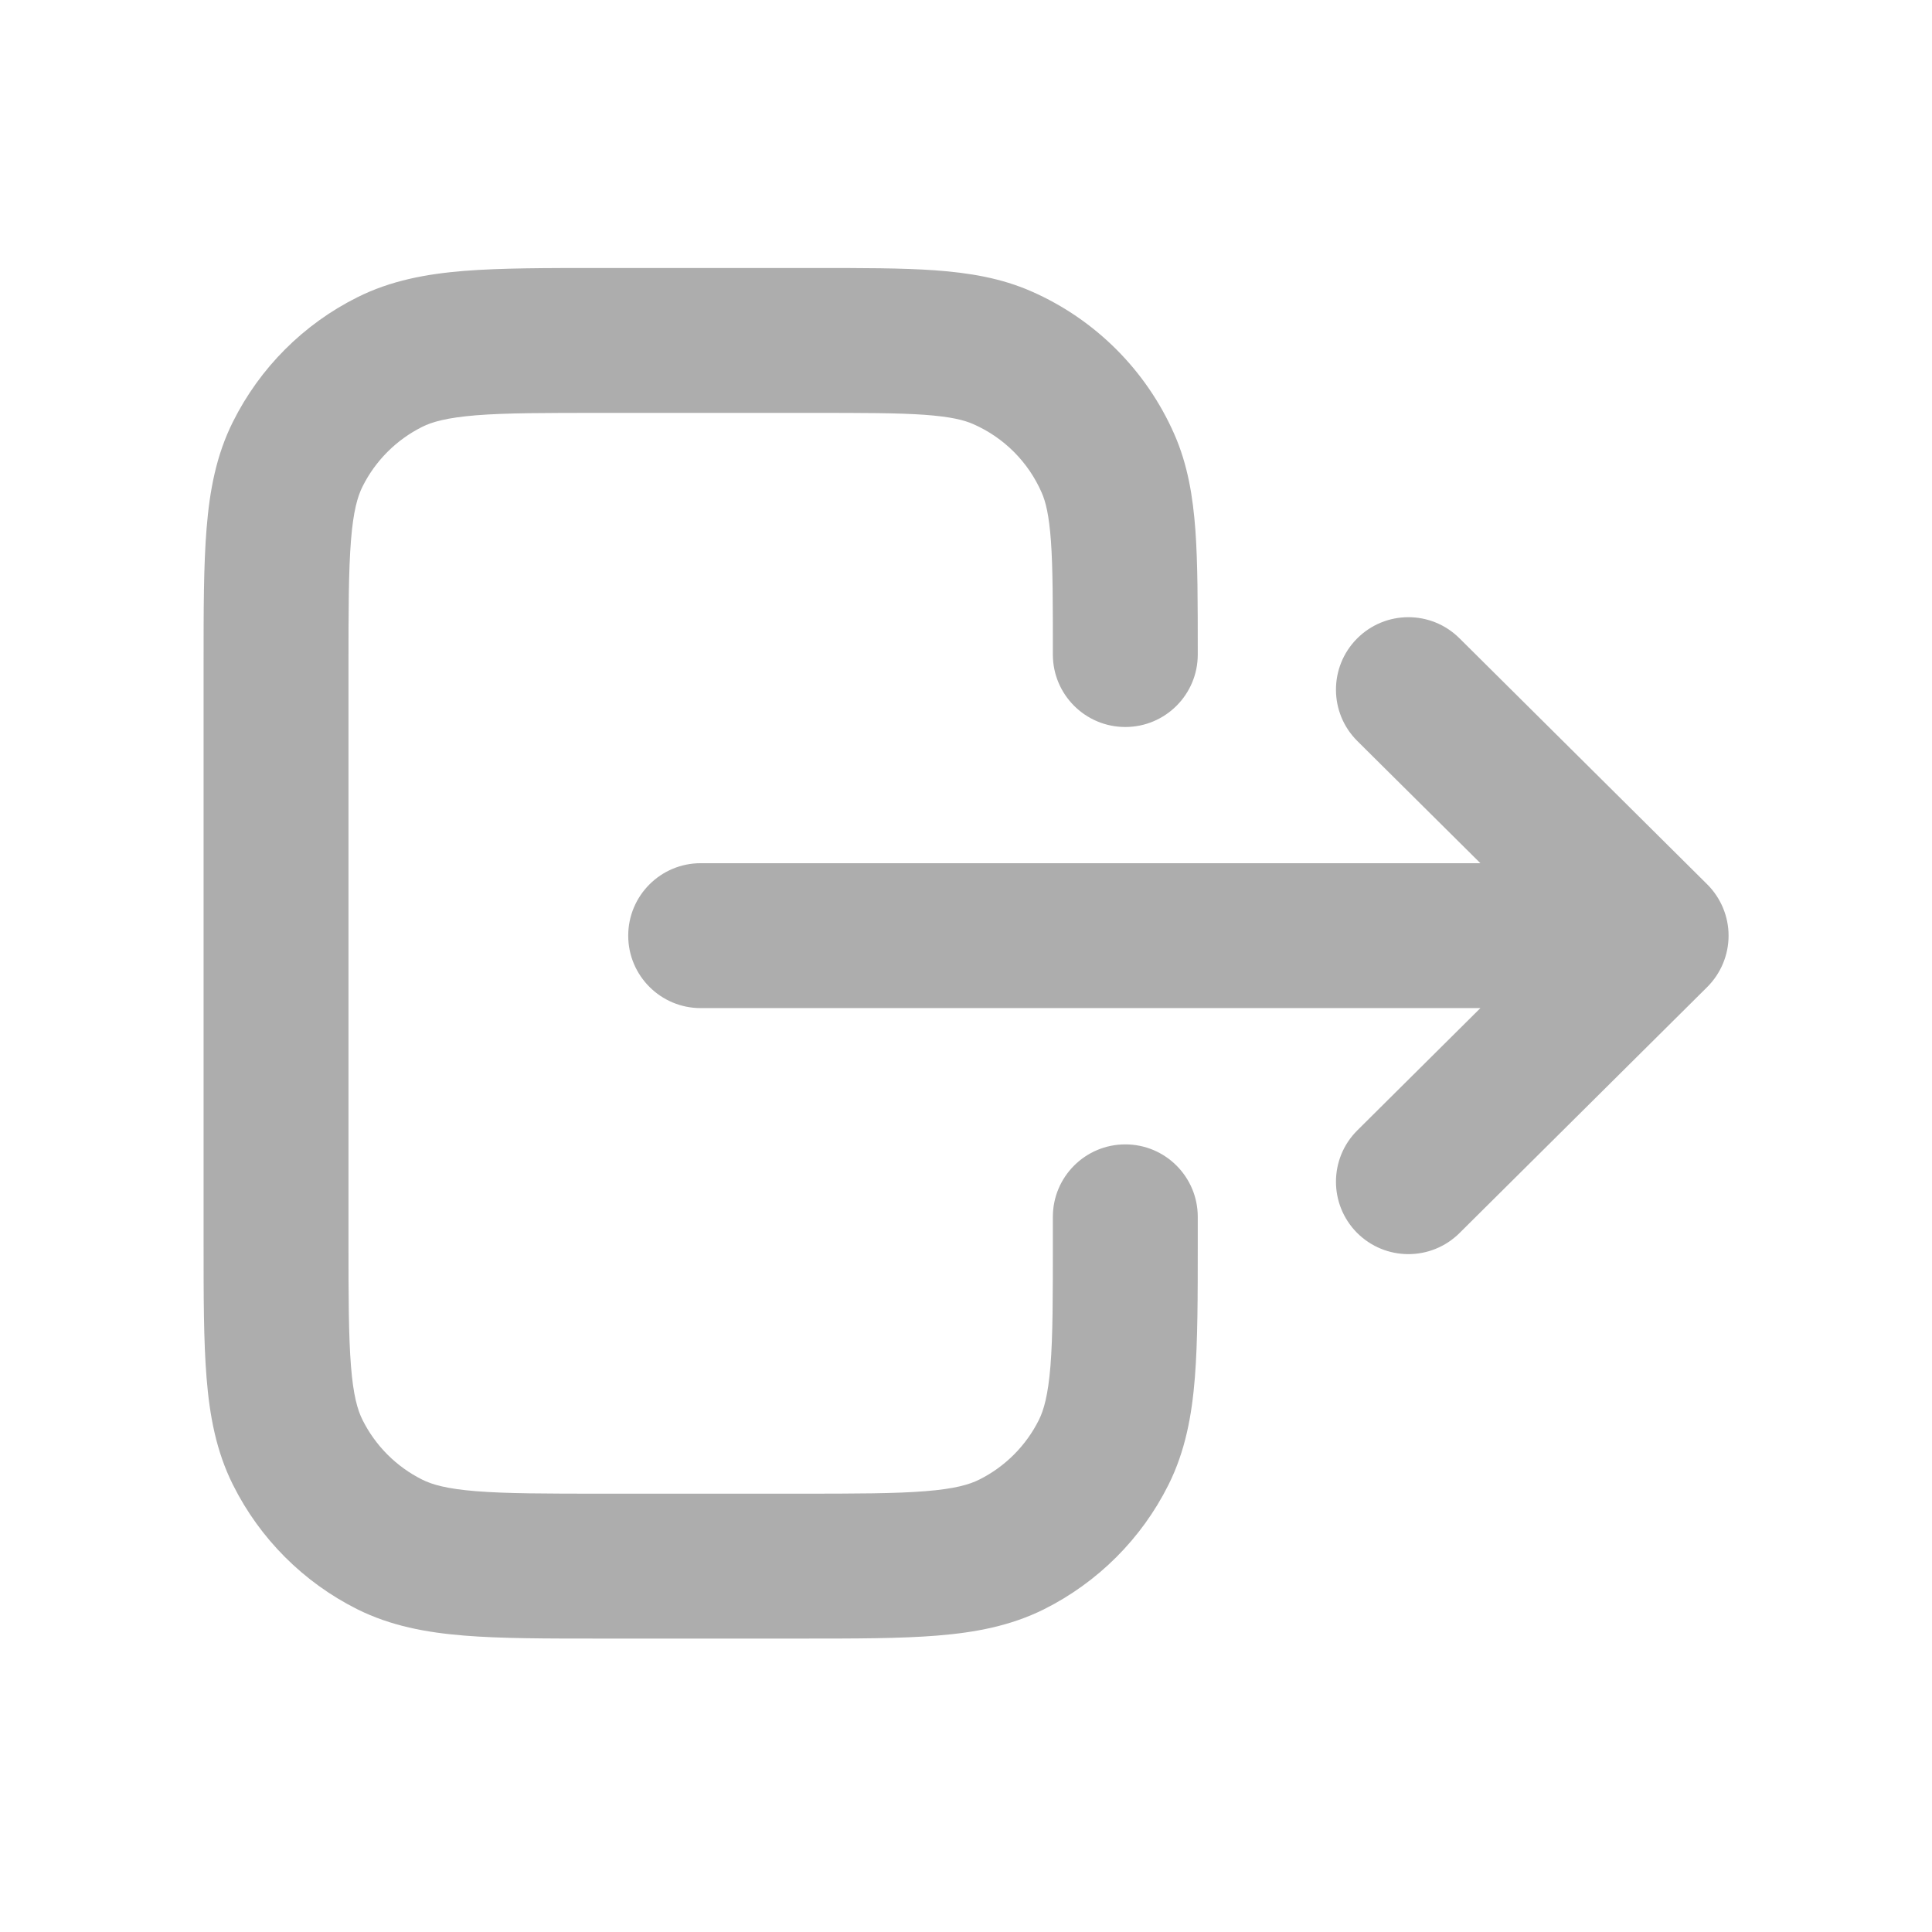 <svg width="24" height="24" viewBox="0 0 24 24" fill="none" xmlns="http://www.w3.org/2000/svg">
<path fill-rule="evenodd" clip-rule="evenodd" d="M7.454 3.329L10.11 3.329C10.71 3.329 11.209 3.329 11.617 3.358C12.041 3.389 12.437 3.454 12.816 3.621C13.607 3.969 14.239 4.601 14.587 5.392C14.754 5.771 14.819 6.167 14.85 6.591C14.879 6.999 14.879 7.497 14.879 8.098V8.131C14.879 8.628 14.476 9.031 13.979 9.031C13.482 9.031 13.079 8.628 13.079 8.131C13.079 7.489 13.079 7.056 13.055 6.72C13.031 6.393 12.989 6.229 12.939 6.117C12.773 5.738 12.47 5.435 12.091 5.269C11.979 5.219 11.815 5.177 11.488 5.153C11.152 5.129 10.719 5.129 10.077 5.129H7.49C6.773 5.129 6.287 5.129 5.913 5.159C5.549 5.189 5.367 5.241 5.244 5.303C4.924 5.463 4.664 5.723 4.504 6.043C4.442 6.167 4.389 6.348 4.36 6.712C4.33 7.087 4.329 7.572 4.329 8.29V15.394C4.329 16.112 4.33 16.597 4.36 16.971C4.389 17.336 4.442 17.517 4.504 17.64C4.664 17.96 4.924 18.22 5.244 18.38C5.367 18.442 5.549 18.495 5.913 18.524C6.287 18.554 6.773 18.555 7.49 18.555H9.918C10.636 18.555 11.121 18.554 11.496 18.524C11.86 18.495 12.041 18.442 12.165 18.38C12.485 18.22 12.745 17.96 12.905 17.64C12.966 17.517 13.019 17.336 13.049 16.971C13.079 16.597 13.079 16.112 13.079 15.394V15.116C13.079 14.619 13.482 14.216 13.979 14.216C14.476 14.216 14.879 14.619 14.879 15.116V15.43C14.879 16.102 14.879 16.66 14.843 17.115C14.805 17.589 14.723 18.029 14.515 18.445C14.181 19.114 13.638 19.656 12.969 19.991C12.553 20.198 12.114 20.28 11.64 20.318C11.185 20.355 10.627 20.355 9.955 20.355H7.454C6.782 20.355 6.224 20.355 5.769 20.318C5.295 20.28 4.855 20.198 4.439 19.991C3.77 19.656 3.228 19.114 2.894 18.445C2.686 18.029 2.604 17.589 2.566 17.115C2.529 16.66 2.529 16.102 2.529 15.43V8.253C2.529 7.581 2.529 7.023 2.566 6.568C2.604 6.094 2.686 5.654 2.894 5.239C3.228 4.57 3.77 4.027 4.439 3.693C4.855 3.485 5.295 3.403 5.769 3.365C6.224 3.329 6.782 3.329 7.454 3.329ZM16.857 7.933C17.208 7.58 17.777 7.578 18.13 7.929L21.207 10.985C21.377 11.154 21.473 11.384 21.473 11.623C21.473 11.863 21.377 12.093 21.207 12.262L18.13 15.318C17.777 15.668 17.208 15.666 16.857 15.314C16.507 14.961 16.509 14.391 16.862 14.041L18.39 12.523H8.704C8.207 12.523 7.804 12.12 7.804 11.623C7.804 11.126 8.207 10.723 8.704 10.723H18.39L16.862 9.206C16.509 8.856 16.507 8.286 16.857 7.933Z" fill="#ADADAD"/>
</svg>
